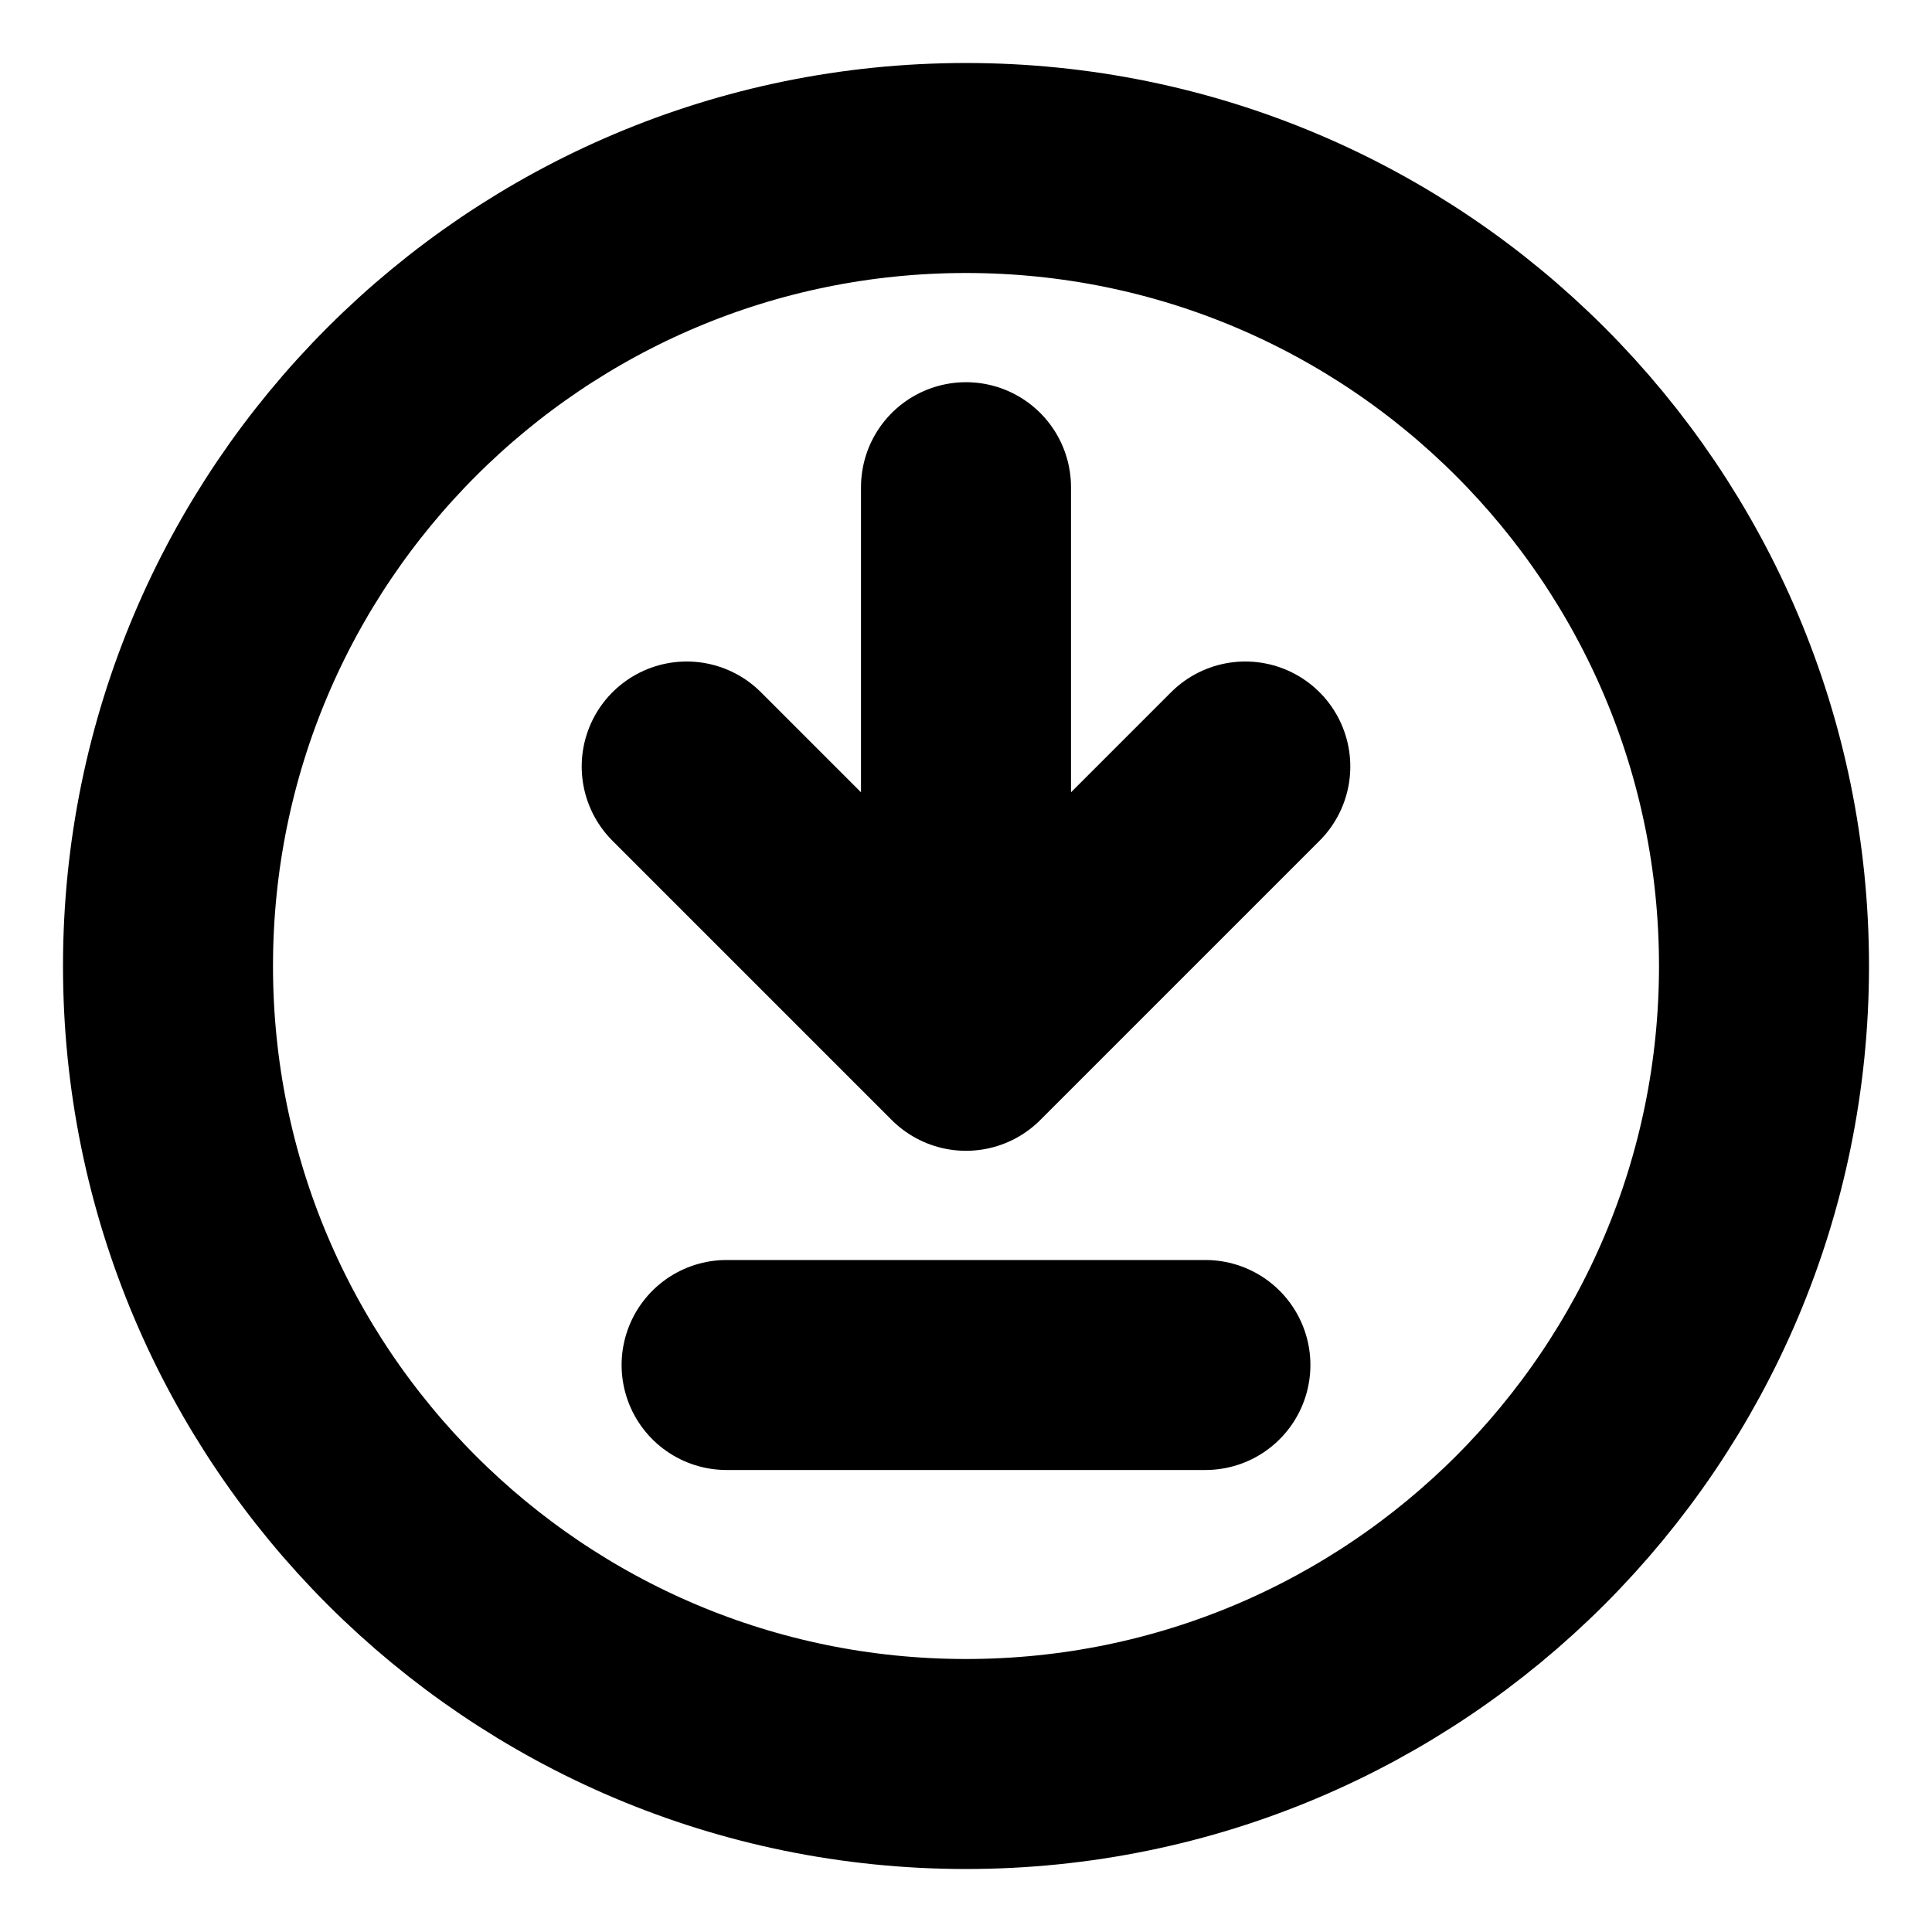 <svg width="23" height="23" viewBox="0 0 23 23" fill="none" xmlns="http://www.w3.org/2000/svg">
<path d="M8.65 16.25H14.35" stroke="black" stroke-width="2.5" stroke-linecap="round" stroke-linejoin="round"/>
<path d="M11.5 5.8V12.45M11.5 12.45L14.825 9.125M11.5 12.45L8.175 9.125" stroke="black" stroke-width="2.5" stroke-linecap="round" stroke-linejoin="round"/>
<path d="M11.5 21C16.747 21 21 16.747 21 11.5C21 6.253 16.747 2 11.5 2C6.253 2 2 6.253 2 11.5C2 16.747 6.253 21 11.5 21Z" stroke="black" stroke-width="2.5" stroke-linecap="round" stroke-linejoin="round"/>
</svg>
